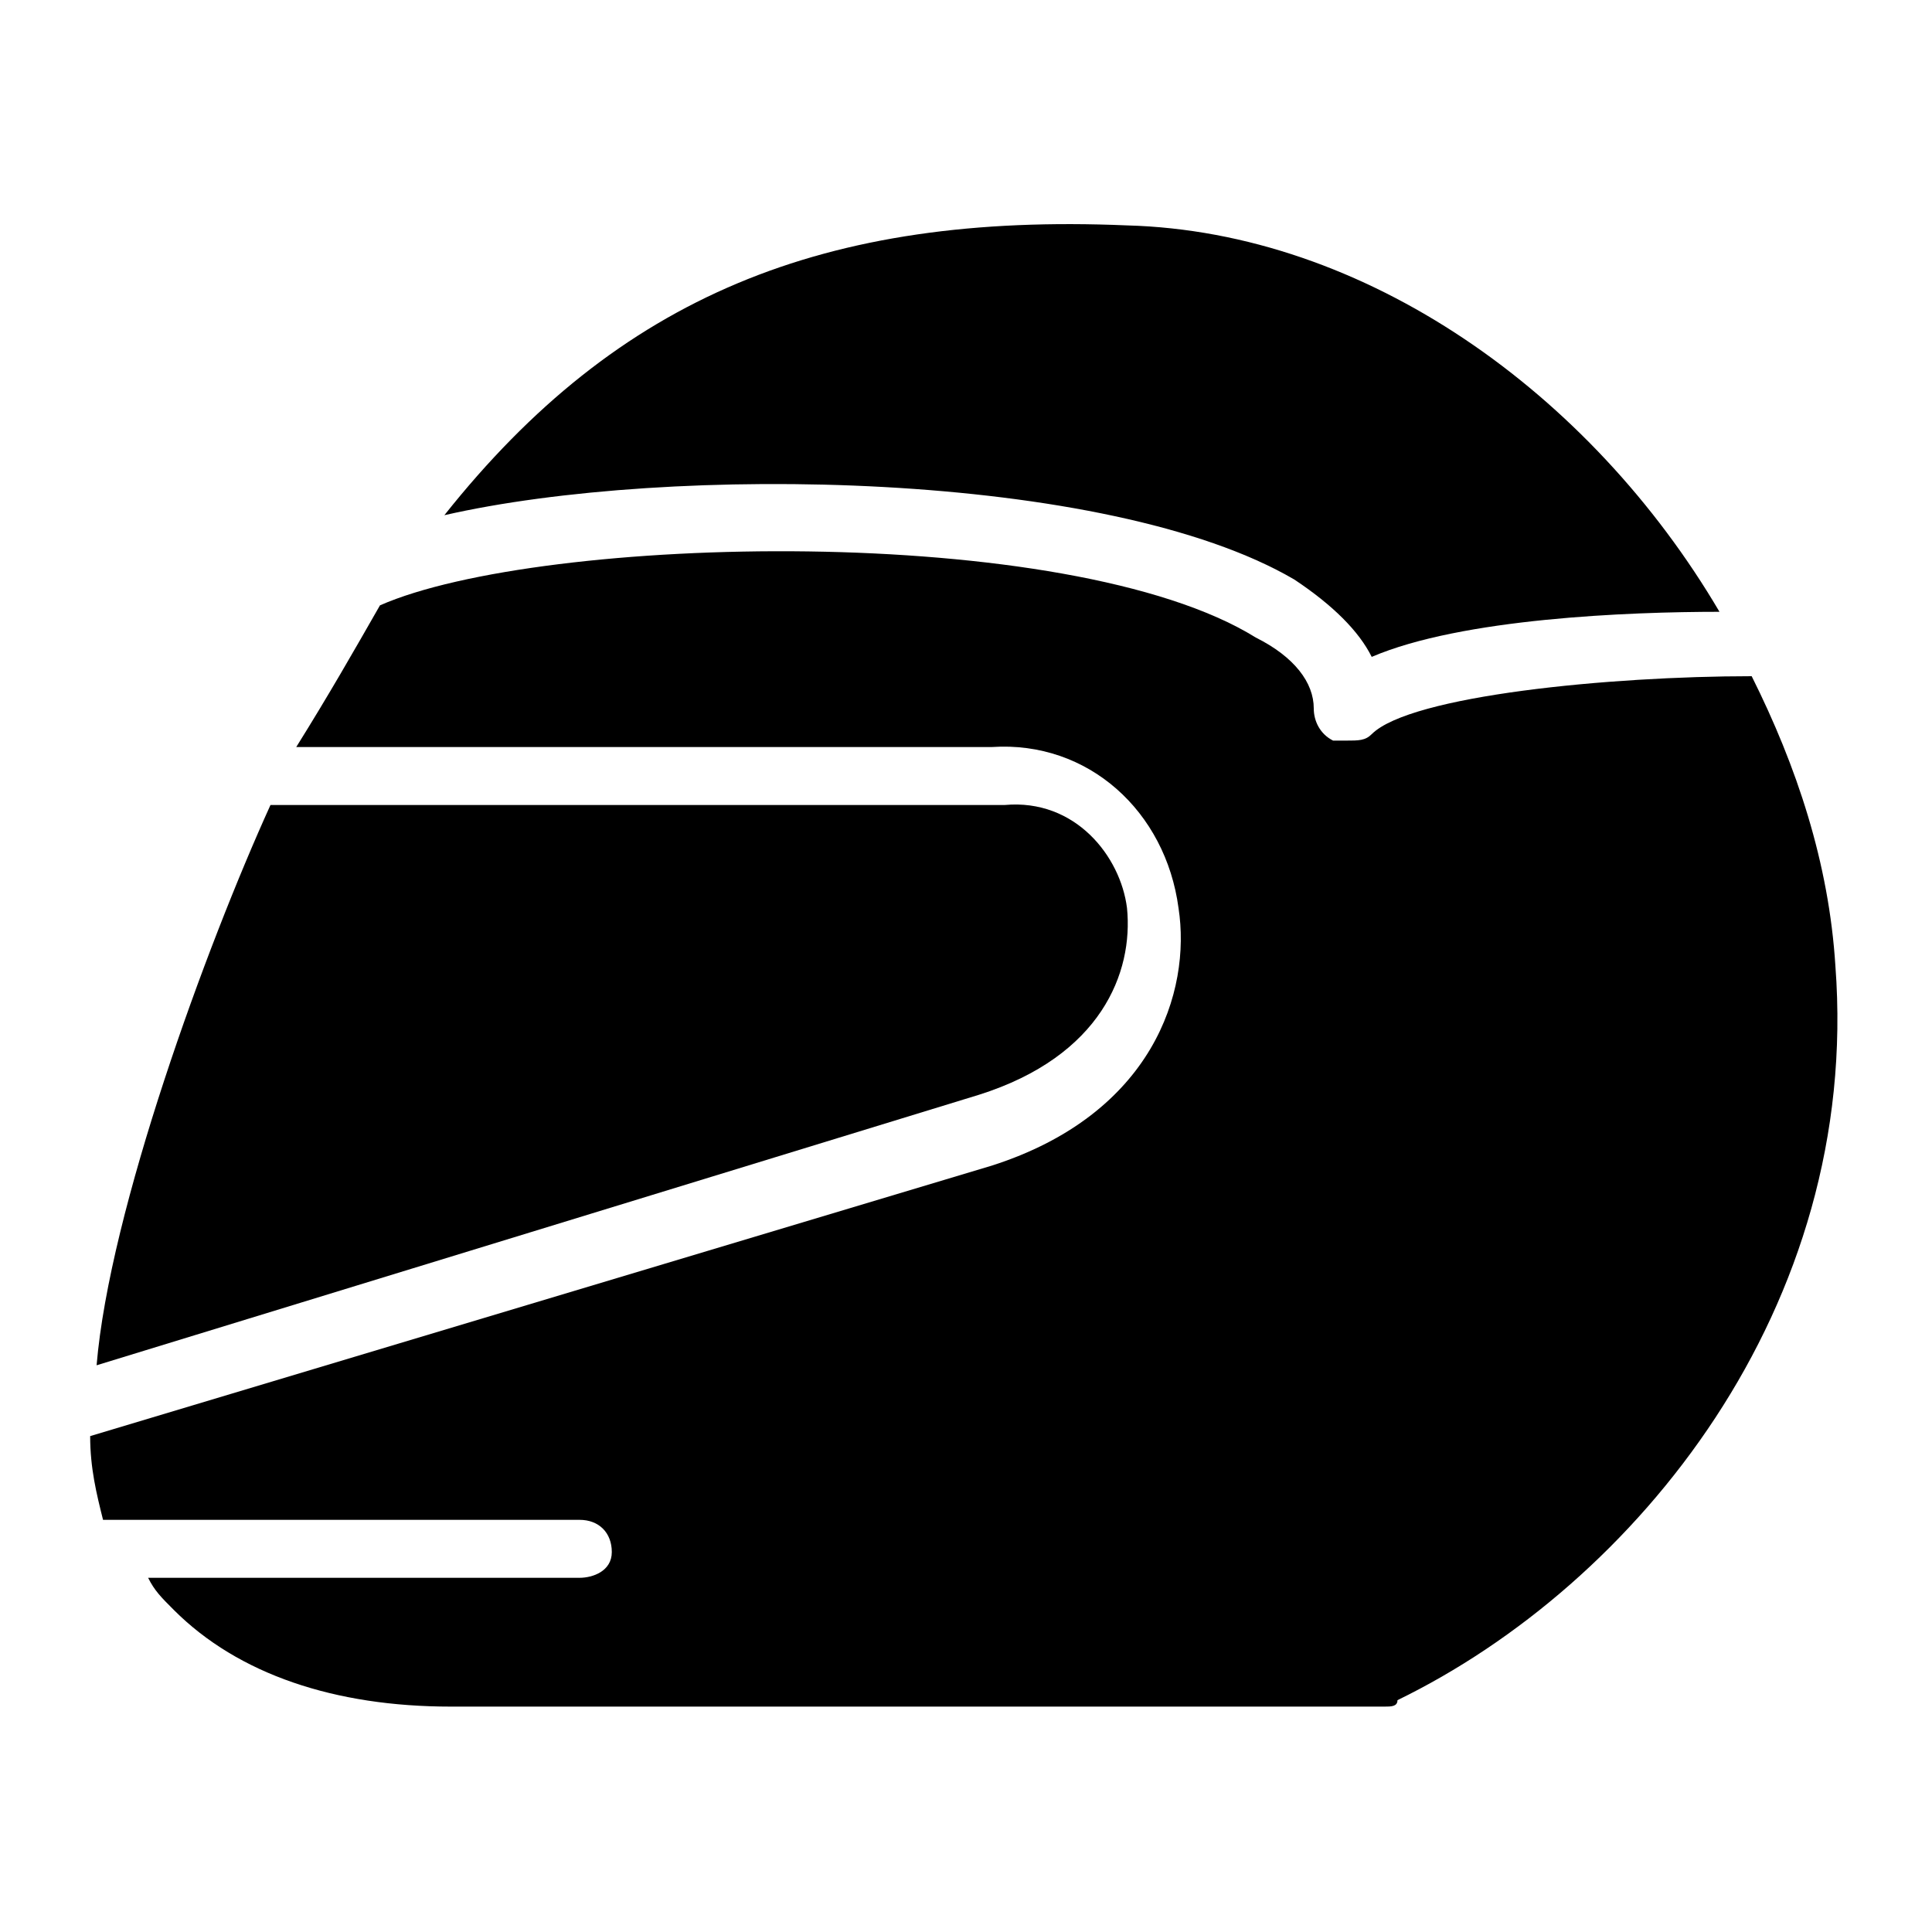 <?xml version="1.0" encoding="utf-8"?>
<!-- Generator: Adobe Illustrator 19.0.0, SVG Export Plug-In . SVG Version: 6.00 Build 0)  -->
<svg version="1.1" id="Layer_1" xmlns="http://www.w3.org/2000/svg" xmlns:xlink="http://www.w3.org/1999/xlink" x="0px" y="0px"
	 viewBox="0 0 30 30" style="enable-background:new 0 0 30 30;" xml:space="preserve">
<g>
	<path d="M15.2,17c1.9-0.6,2.4-1.9,2.3-2.9c-0.1-0.8-0.8-1.7-1.9-1.6H4.2c-1,2.2-2.5,6.3-2.7,8.7L15.2,17z"/>
	<path d="M20.1,9c0.6,0.4,1,0.8,1.2,1.2c1.4-0.6,4-0.7,5.4-0.7c-2-3.4-5.5-5.9-9.2-6C12.8,3.3,9.6,4.6,6.9,8
		C10.4,7.2,17.2,7.3,20.1,9z"/>
	<path d="M28.5,15c-0.1-1.6-0.6-3.1-1.3-4.5c-2.2,0-5.3,0.3-5.9,0.9c-0.1,0.1-0.2,0.1-0.4,0.1c-0.1,0-0.1,0-0.2,0
		c-0.2-0.1-0.3-0.3-0.3-0.5c0-0.4-0.3-0.8-0.9-1.1C16.6,8.1,8.4,8.3,5.9,9.4c-0.4,0.7-0.8,1.4-1.3,2.2h10.8c1.5-0.1,2.7,1,2.9,2.5
		c0.2,1.3-0.4,3.2-2.9,4l-14,4.2c0,0.5,0.1,0.9,0.2,1.3H9c0.3,0,0.5,0.2,0.5,0.5S9.2,24.5,9,24.5H2.3c0.1,0.2,0.2,0.3,0.4,0.5
		c1,1,2.5,1.5,4.3,1.5h14.5c0.1,0,0.2,0,0.2-0.1C25.4,24.6,28.9,20.3,28.5,15z"/>
</g>
</svg>
